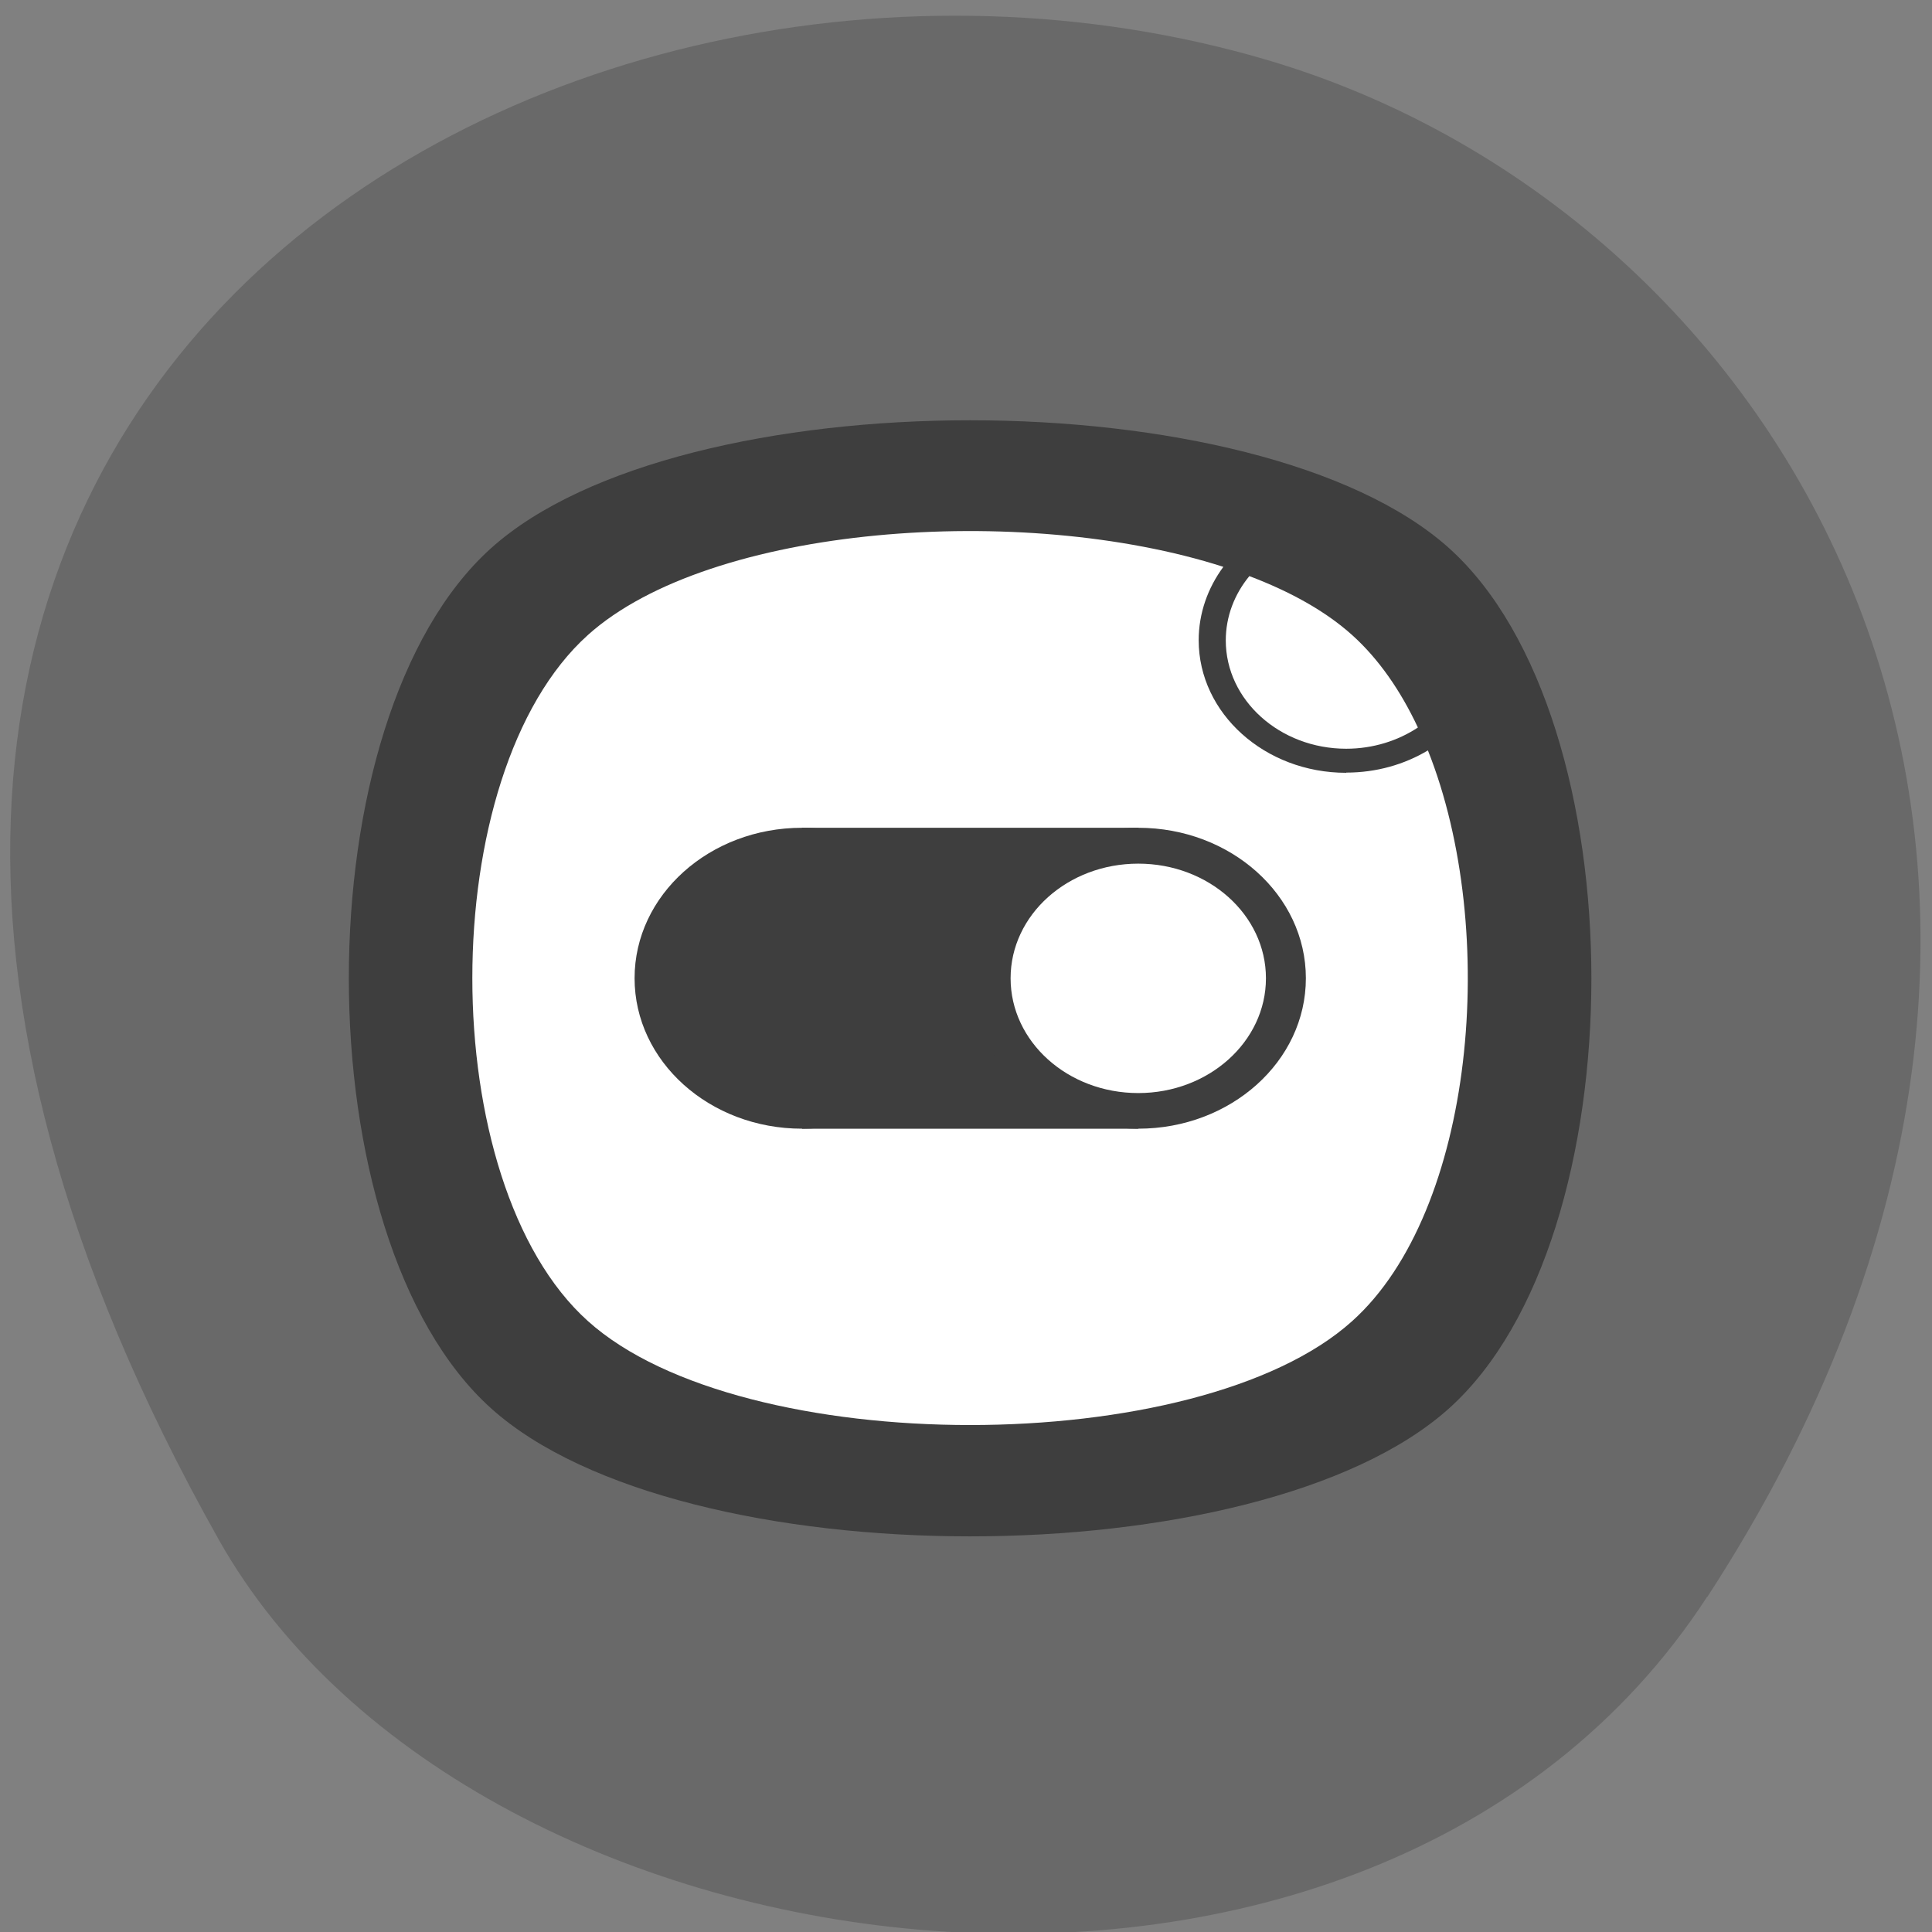 <svg xmlns="http://www.w3.org/2000/svg" viewBox="0 0 48 48"><rect x="0" y="0" width="48" height="48" fill="#808080" stroke="none"/><path d="m 42.42 39.672 c 11.676 -17.957 2.254 -34.31 -10.965 -38.19 c -17.781 -5.223 -41.922 8.496 -26.02 36.77 c 6.324 11.234 28.66 14.207 36.977 1.422" fill="#696969"/><path d="m 36 34.992 c -4.719 4.238 -19.08 4.238 -23.797 0 c -4.715 -4.238 -4.715 -17.14 0 -21.375 c 4.719 -4.234 19.08 -4.234 23.797 0 c 4.715 4.238 4.719 17.14 0 21.375" fill="#3e3e3e"/><g fill="#fff"><path d="m 33.445 19.2 c -2.02 0 -3.664 -1.477 -3.664 -3.293 c 0 -0.672 0.227 -1.301 0.613 -1.824 c -4.988 -1.602 -12.746 -1.039 -15.785 1.691 c -3.832 3.441 -3.832 13.613 0 17.05 c 3.828 3.441 15.16 3.441 18.984 0 c 3.043 -2.73 3.668 -9.699 1.883 -14.18 c -0.582 0.348 -1.277 0.551 -2.027 0.551"/><path d="m 31.04 14.313 c -0.367 0.445 -0.586 1 -0.586 1.598 c 0 1.484 1.344 2.691 2.992 2.691 c 0.668 0 1.285 -0.199 1.781 -0.527 c -0.43 -0.918 -0.977 -1.707 -1.633 -2.297 c -0.656 -0.59 -1.531 -1.078 -2.555 -1.465"/></g><g fill="#3e3e3e"><path d="m 19.926 20.566 c 2.301 0 4.164 1.672 4.164 3.738 c 0 2.066 -1.863 3.738 -4.164 3.738 c -2.297 0 -4.16 -1.672 -4.16 -3.738 c 0 -2.066 1.863 -3.738 4.16 -3.738"/><path d="m 19.93 20.566 h 8.348 v 7.477 h -8.348"/><path d="m 28.28 20.566 c 2.297 0 4.164 1.672 4.164 3.738 c 0 2.066 -1.867 3.738 -4.164 3.738 c -2.301 0 -4.164 -1.672 -4.164 -3.738 c 0 -2.066 1.863 -3.738 4.164 -3.738"/></g><path d="m 28.28 21.457 c 1.75 0 3.172 1.273 3.172 2.848 c 0 1.574 -1.422 2.852 -3.172 2.852 c -1.754 0 -3.172 -1.277 -3.172 -2.852 c 0 -1.574 1.418 -2.848 3.172 -2.848" fill="#fff"/></svg>